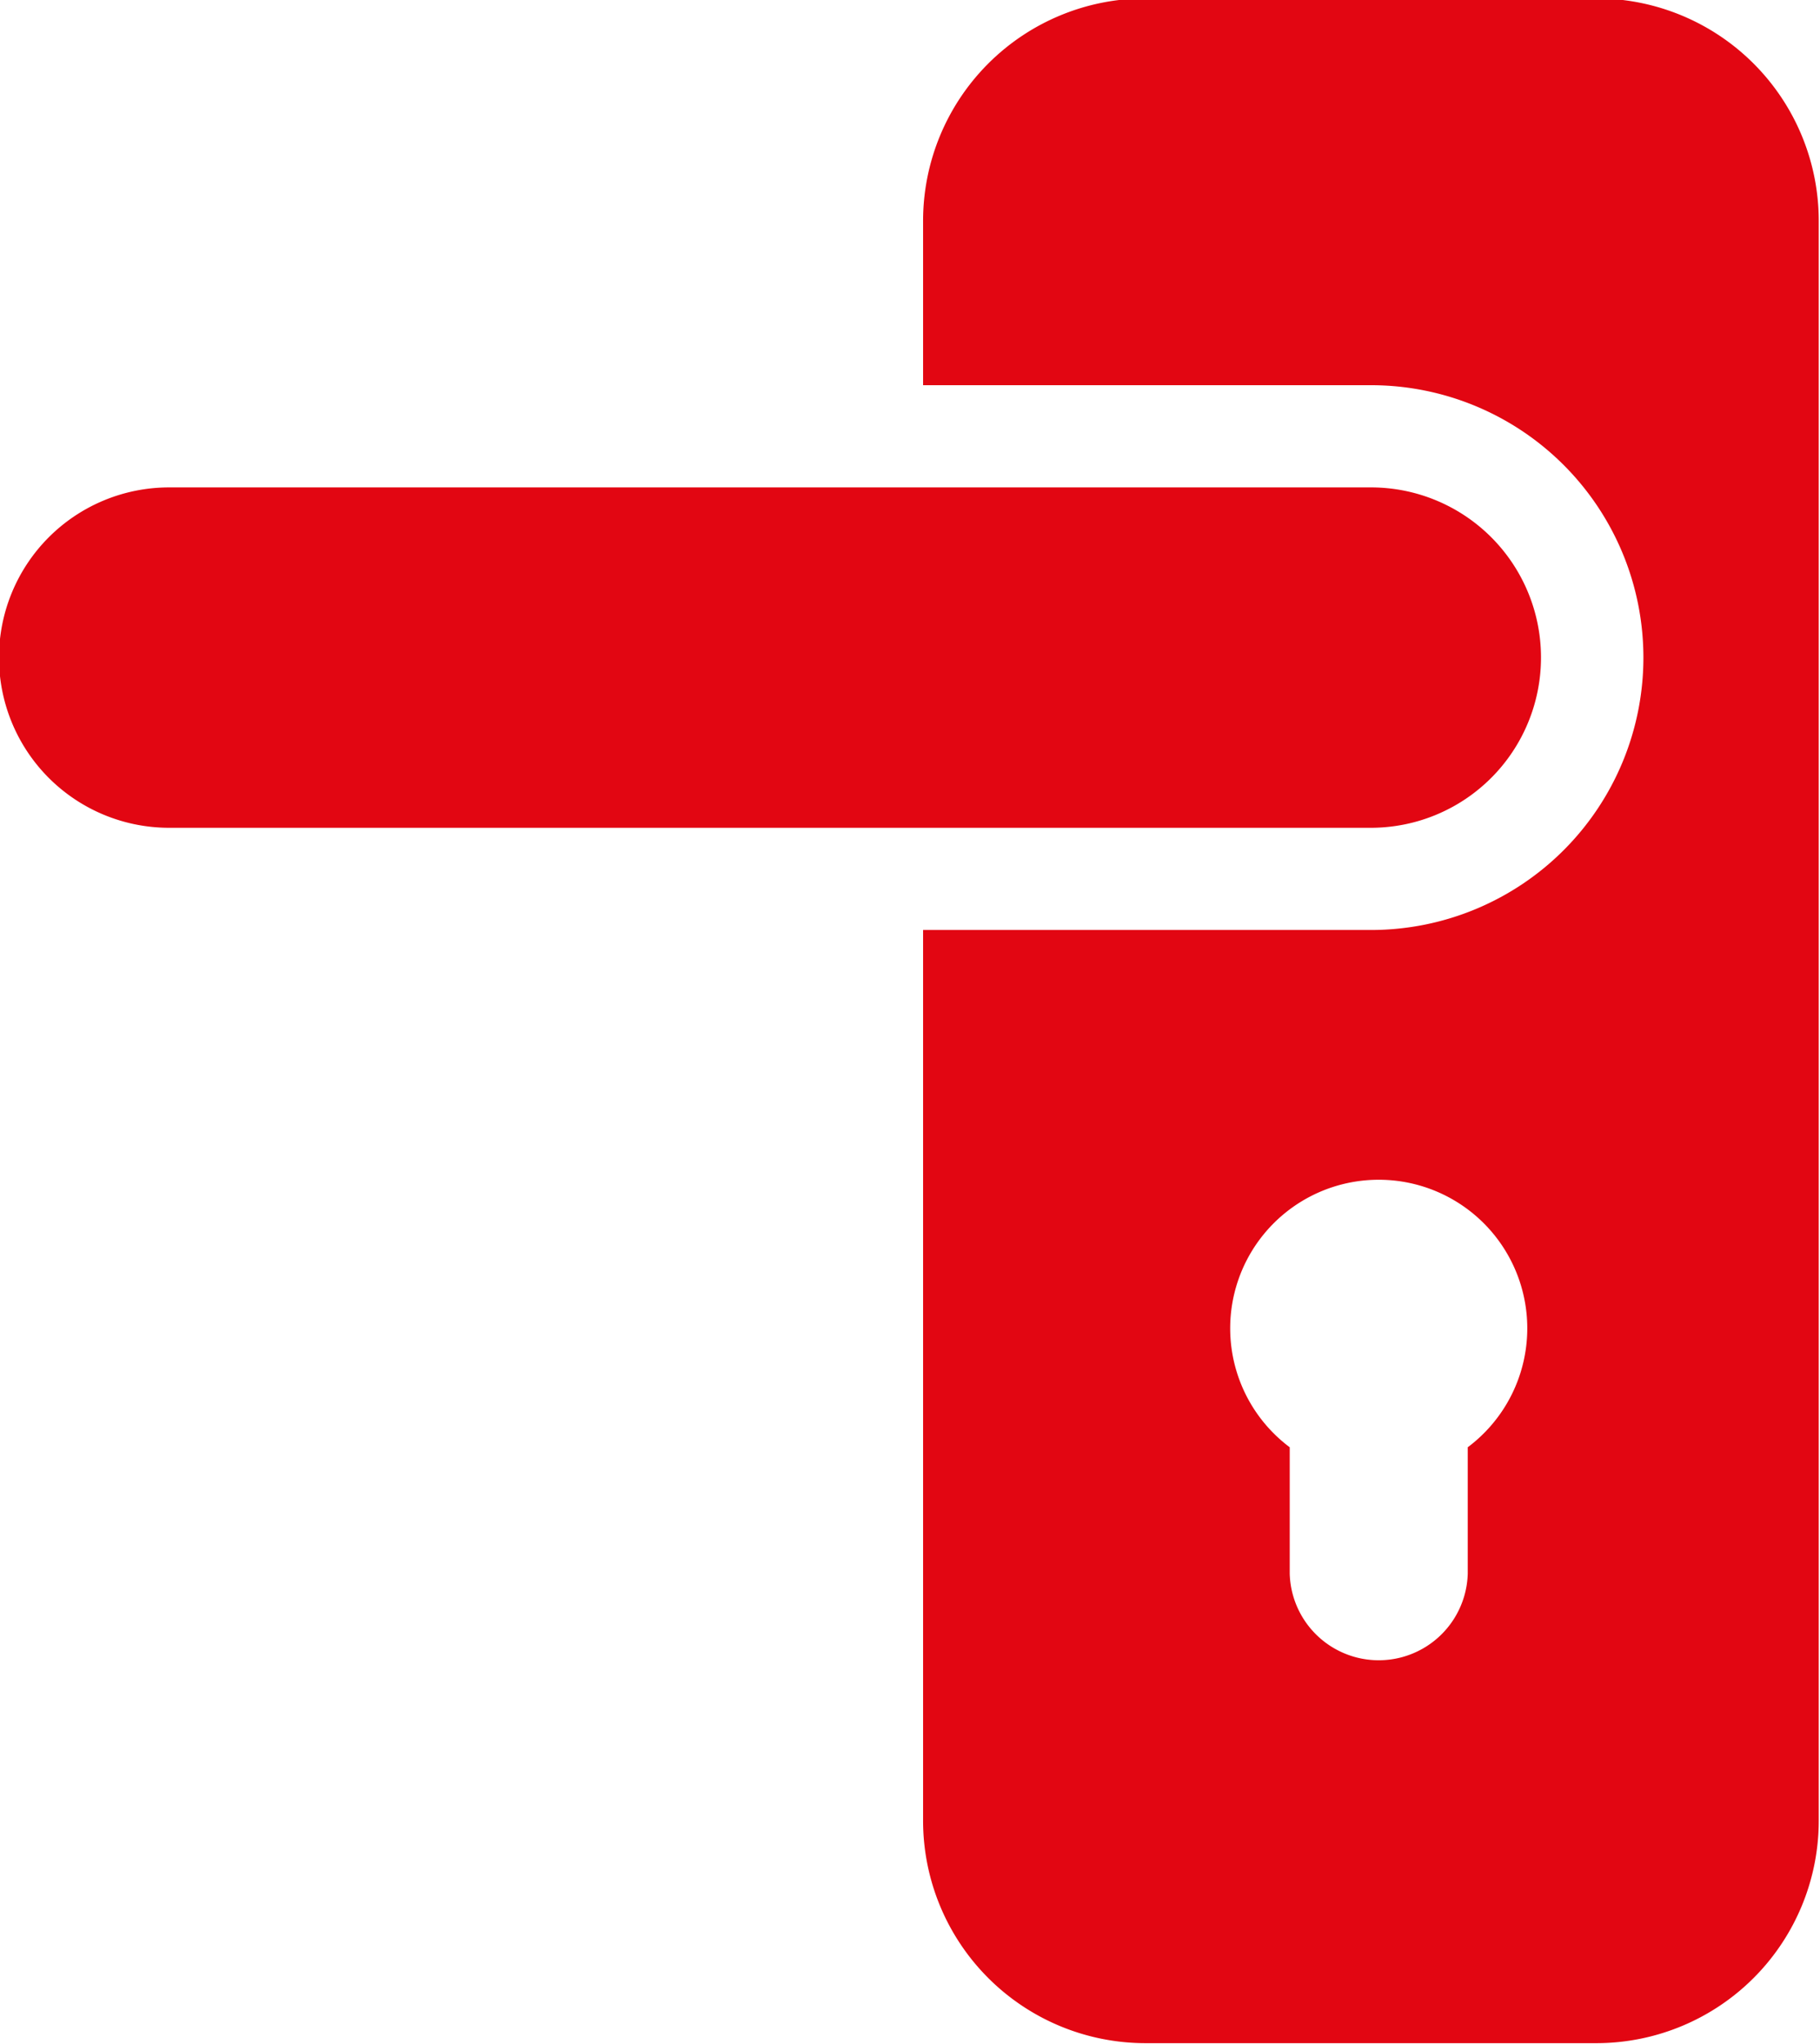 <svg xmlns="http://www.w3.org/2000/svg" width="23.157" height="26" viewBox="0 0 23.157 26">
<defs>
    <style>
      .cls-1 {
        fill: #e20612;
        fill-rule: evenodd;
      }
    </style>
  </defs>
  <path id="brama" class="cls-1" d="M586.127,2864.39h-5.744a2.83,2.83,0,0,0-2.826,2.83v2.09h5.7a3.465,3.465,0,0,1,0,6.93h-5.7v11.33a2.83,2.83,0,0,0,2.826,2.83h5.744a2.83,2.83,0,0,0,2.826-2.83v-20.35A2.83,2.83,0,0,0,586.127,2864.39Zm-1.64,18.43v1.61a1.133,1.133,0,0,1-2.265,0v-1.61A1.89,1.89,0,1,1,584.487,2882.82Zm0.932-10.05a2.163,2.163,0,0,0-2.164-2.16H567.964a2.165,2.165,0,0,0,0,4.33h15.291A2.165,2.165,0,0,0,585.419,2872.77Z" transform="translate(-565.812 -2864.41)"/>
</svg>
